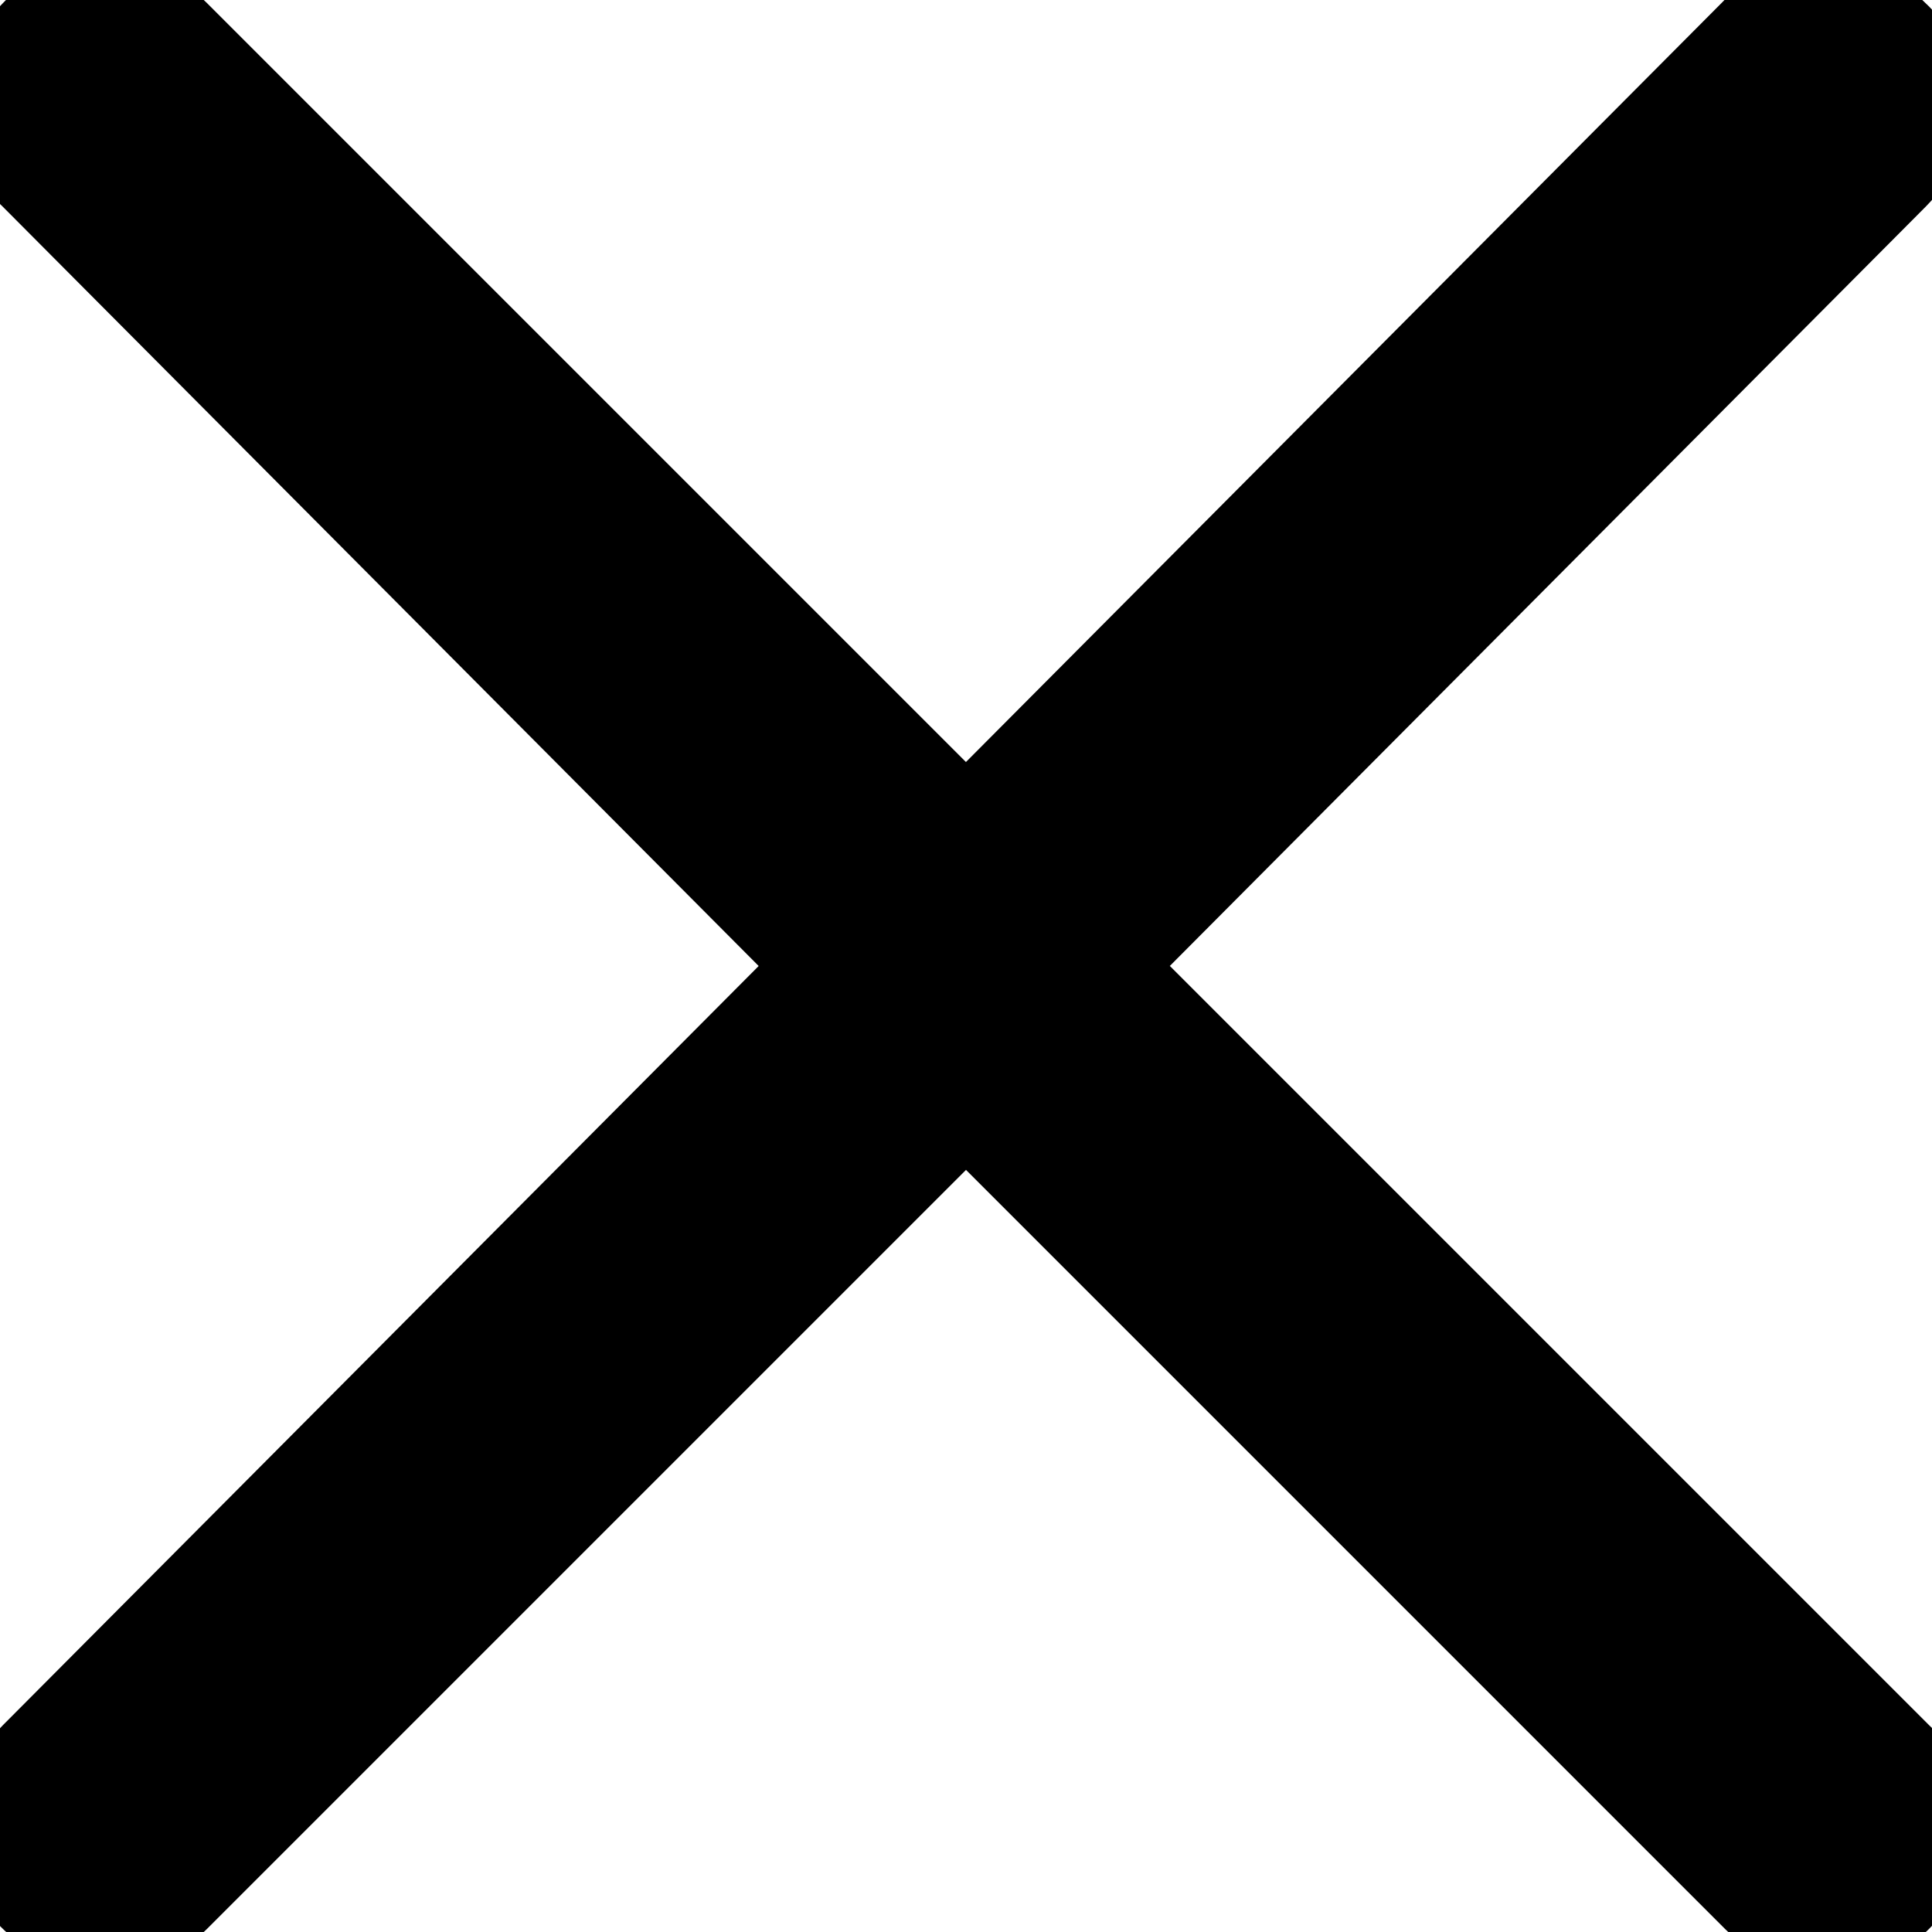 <svg width="22" height="22" viewBox="0 0 24 24" fill="currentColor" xmlns="http://www.w3.org/2000/svg">
<path stroke="currentColor" d="M13.826 12L23.565 2.217C24.087 1.696 24.087 0.87 23.565 0.391C23.044 -0.13 22.217 -0.13 21.739 0.391L12 10.174L2.217 0.391C1.696 -0.13 0.87 -0.13 0.391 0.391C-0.13 0.913 -0.13 1.739 0.391 2.217L10.13 12L0.391 21.783C-0.13 22.304 -0.13 23.13 0.391 23.609C0.652 23.87 1 24 1.304 24C1.609 24 1.957 23.87 2.217 23.609L12 13.826L21.783 23.609C22.044 23.87 22.391 24 22.696 24C23 24 23.348 23.87 23.609 23.609C24.13 23.087 24.13 22.261 23.609 21.783L13.826 12Z" fill="currentColor"/>
</svg>